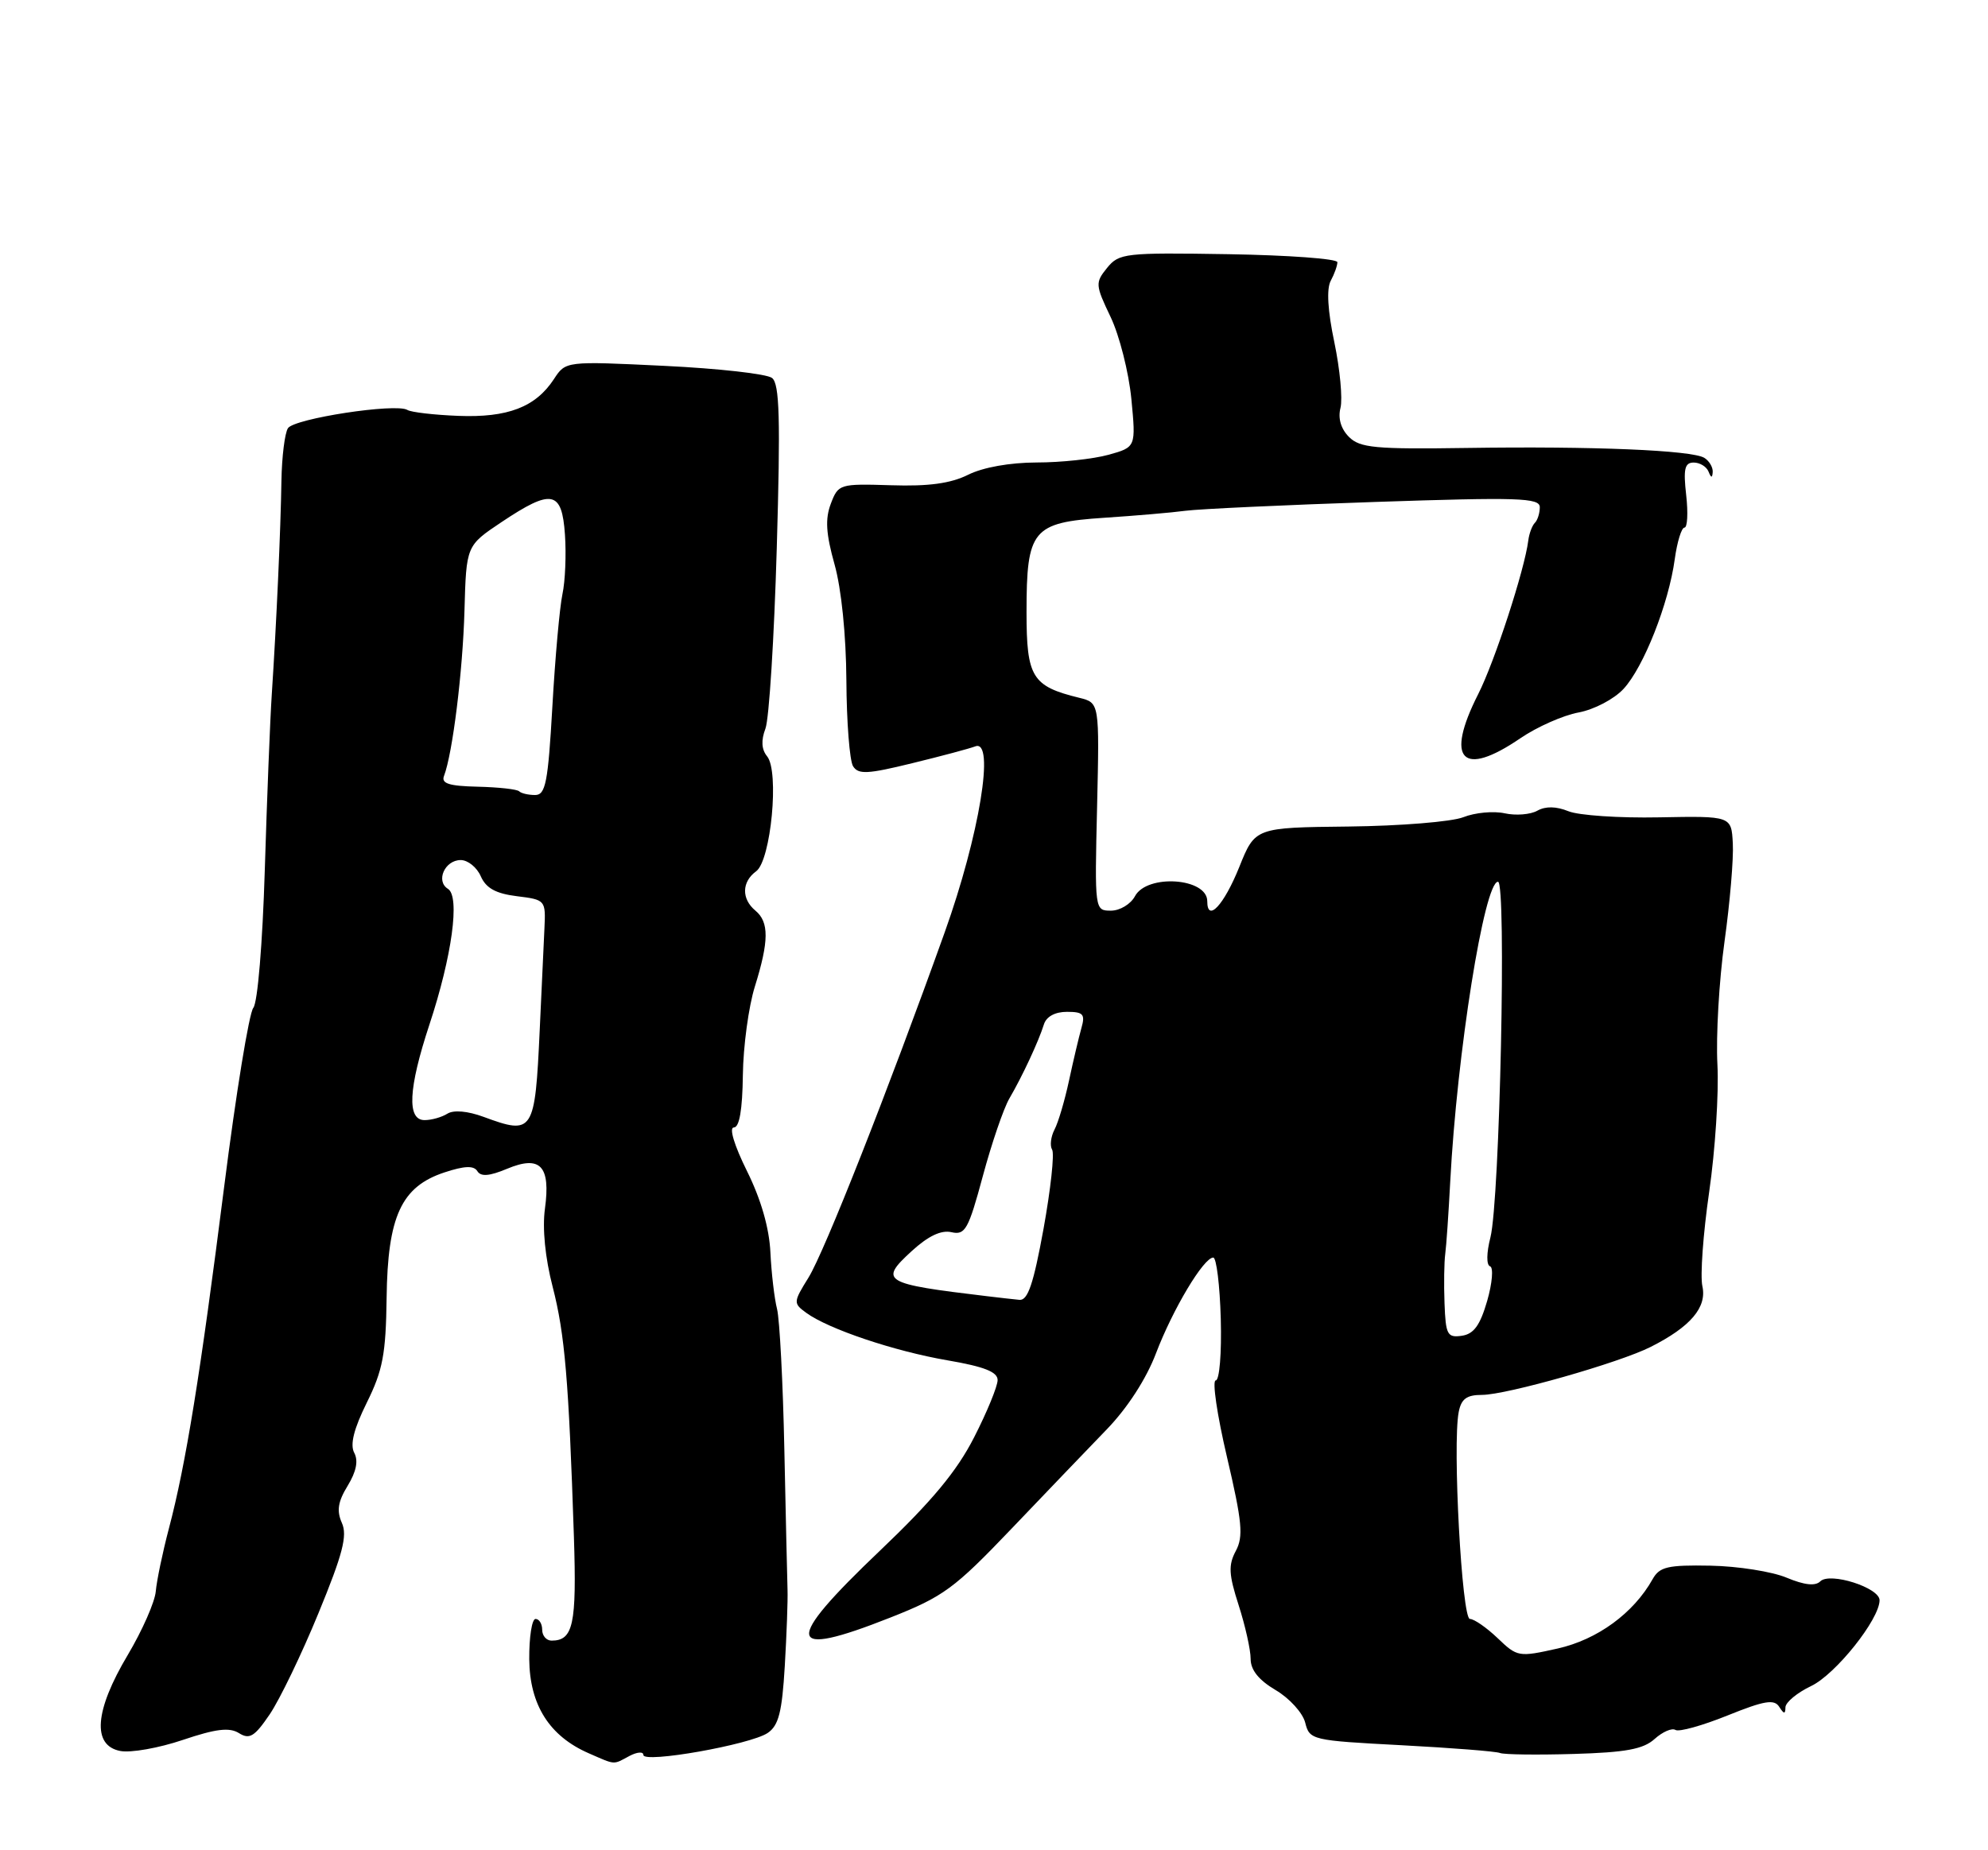 <?xml version="1.0" encoding="UTF-8" standalone="no"?>
<!DOCTYPE svg PUBLIC "-//W3C//DTD SVG 1.1//EN" "http://www.w3.org/Graphics/SVG/1.1/DTD/svg11.dtd" >
<svg xmlns="http://www.w3.org/2000/svg" xmlns:xlink="http://www.w3.org/1999/xlink" version="1.1" viewBox="0 0 275 256">
 <g >
 <path fill="currentColor"
d=" M 87.07 242.96 C 88.13 242.40 89.00 242.33 89.00 242.82 C 89.00 244.01 103.78 241.40 106.19 239.78 C 107.71 238.75 108.18 236.91 108.56 230.50 C 108.82 226.10 108.99 221.38 108.94 220.00 C 108.89 218.62 108.70 209.91 108.50 200.62 C 108.31 191.34 107.85 182.57 107.49 181.12 C 107.12 179.68 106.71 176.15 106.57 173.28 C 106.41 169.91 105.27 165.94 103.33 162.03 C 101.57 158.48 100.82 156.00 101.51 156.00 C 102.28 156.00 102.70 153.56 102.76 148.75 C 102.81 144.76 103.56 139.25 104.42 136.50 C 106.38 130.21 106.40 127.58 104.50 126.00 C 102.55 124.38 102.59 122.02 104.60 120.55 C 106.65 119.05 107.82 106.70 106.11 104.64 C 105.34 103.70 105.26 102.45 105.88 100.82 C 106.39 99.49 107.09 88.26 107.45 75.86 C 107.97 57.94 107.84 53.12 106.80 52.30 C 106.09 51.73 99.37 50.98 91.88 50.62 C 78.25 49.96 78.25 49.96 76.62 52.46 C 74.08 56.33 70.23 57.81 63.39 57.54 C 60.04 57.41 56.87 57.04 56.35 56.72 C 54.78 55.75 40.68 57.91 39.83 59.25 C 39.39 59.94 38.99 63.20 38.93 66.50 C 38.83 73.25 38.24 86.26 37.60 96.00 C 37.36 99.58 36.93 110.53 36.63 120.34 C 36.32 130.54 35.64 138.72 35.04 139.45 C 34.46 140.15 32.65 151.25 31.02 164.11 C 27.71 190.21 25.71 202.61 23.36 211.50 C 22.49 214.80 21.68 218.70 21.55 220.17 C 21.43 221.64 19.68 225.61 17.67 228.99 C 13.08 236.69 12.71 241.52 16.64 242.27 C 18.09 242.55 21.98 241.86 25.29 240.74 C 29.86 239.20 31.73 238.97 33.06 239.80 C 34.52 240.71 35.21 240.29 37.31 237.20 C 38.69 235.16 41.73 228.87 44.05 223.21 C 47.42 215.02 48.08 212.46 47.29 210.71 C 46.55 209.04 46.74 207.78 48.09 205.58 C 49.29 203.61 49.59 202.11 49.00 201.01 C 48.40 199.88 48.94 197.71 50.74 194.07 C 52.95 189.61 53.38 187.35 53.48 179.58 C 53.62 168.29 55.51 164.19 61.47 162.22 C 64.26 161.30 65.53 161.25 66.03 162.04 C 66.51 162.83 67.69 162.74 70.13 161.72 C 74.75 159.79 76.19 161.31 75.38 167.25 C 75.01 169.95 75.41 174.05 76.45 178.05 C 78.14 184.61 78.67 190.92 79.39 212.66 C 79.78 224.77 79.30 227.00 76.30 227.00 C 75.58 227.00 75.00 226.32 75.00 225.50 C 75.00 224.68 74.59 224.00 74.08 224.00 C 73.58 224.00 73.19 226.51 73.21 229.58 C 73.27 235.90 76.00 240.22 81.45 242.59 C 85.21 244.23 84.76 244.20 87.07 242.96 Z  M 228.88 240.61 C 229.98 239.62 231.28 239.05 231.77 239.36 C 232.26 239.66 235.49 238.76 238.96 237.36 C 244.07 235.30 245.43 235.07 246.12 236.16 C 246.77 237.18 246.97 237.20 246.98 236.23 C 246.99 235.54 248.59 234.21 250.54 233.28 C 253.93 231.66 260.00 224.04 260.00 221.41 C 260.00 219.67 253.12 217.48 251.80 218.80 C 251.12 219.48 249.61 219.32 247.14 218.29 C 245.14 217.45 240.40 216.70 236.61 216.63 C 230.70 216.52 229.57 216.78 228.61 218.49 C 225.98 223.20 220.97 226.86 215.48 228.09 C 210.08 229.30 209.89 229.27 207.17 226.66 C 205.64 225.20 203.91 224.00 203.33 224.00 C 202.22 224.00 200.91 199.91 201.78 195.39 C 202.13 193.55 202.88 193.00 205.00 193.00 C 208.38 193.00 223.99 188.56 228.34 186.36 C 233.85 183.58 236.14 180.89 235.49 177.96 C 235.17 176.52 235.60 170.65 236.43 164.92 C 237.26 159.19 237.78 151.26 237.57 147.29 C 237.36 143.33 237.80 135.68 238.55 130.29 C 239.30 124.91 239.82 118.79 239.70 116.70 C 239.50 112.90 239.50 112.90 229.50 113.09 C 224.00 113.20 218.35 112.82 216.95 112.24 C 215.27 111.56 213.80 111.53 212.66 112.17 C 211.70 112.71 209.67 112.87 208.14 112.53 C 206.60 112.19 204.03 112.43 202.42 113.07 C 200.82 113.70 193.68 114.28 186.56 114.36 C 173.62 114.50 173.62 114.50 171.43 119.96 C 169.30 125.25 167.00 127.71 167.00 124.69 C 167.00 121.46 158.67 120.89 157.00 124.00 C 156.41 125.10 154.92 126.00 153.68 126.00 C 151.43 126.00 151.42 125.97 151.76 111.62 C 152.09 97.24 152.09 97.24 149.30 96.55 C 142.76 94.95 142.00 93.71 142.00 84.70 C 142.00 73.28 142.81 72.30 152.75 71.64 C 157.01 71.36 162.07 70.93 164.00 70.67 C 165.93 70.42 177.74 69.87 190.25 69.45 C 210.09 68.78 213.00 68.88 213.00 70.18 C 213.00 71.00 212.69 71.98 212.31 72.35 C 211.94 72.73 211.53 73.82 211.41 74.77 C 210.91 78.80 206.76 91.55 204.47 96.06 C 199.86 105.16 202.26 107.65 210.32 102.14 C 212.62 100.57 216.24 98.97 218.36 98.58 C 220.51 98.18 223.26 96.74 224.58 95.32 C 227.36 92.32 230.83 83.54 231.67 77.36 C 232.00 74.96 232.61 73.00 233.01 73.00 C 233.42 73.00 233.53 70.98 233.25 68.50 C 232.84 64.89 233.04 64.00 234.29 64.00 C 235.14 64.00 236.06 64.56 236.34 65.25 C 236.70 66.15 236.86 66.17 236.92 65.31 C 236.96 64.65 236.44 63.77 235.76 63.35 C 234.05 62.29 220.29 61.72 202.92 61.98 C 190.21 62.17 188.11 61.97 186.60 60.45 C 185.49 59.34 185.06 57.88 185.43 56.43 C 185.74 55.18 185.36 51.10 184.58 47.36 C 183.66 43.00 183.48 39.96 184.08 38.85 C 184.59 37.91 185.00 36.75 185.00 36.28 C 185.00 35.80 178.22 35.31 169.94 35.17 C 155.60 34.94 154.80 35.03 153.14 37.07 C 151.49 39.11 151.51 39.42 153.63 43.86 C 154.85 46.41 156.14 51.51 156.50 55.18 C 157.14 61.87 157.14 61.87 153.32 62.93 C 151.22 63.51 146.76 63.99 143.40 63.99 C 139.70 64.00 135.98 64.66 133.92 65.69 C 131.50 66.89 128.47 67.31 123.26 67.14 C 116.14 66.92 115.96 66.97 114.93 69.69 C 114.13 71.80 114.25 73.83 115.44 78.08 C 116.39 81.45 117.04 87.87 117.08 94.15 C 117.11 99.91 117.53 105.24 118.00 106.01 C 118.73 107.18 119.99 107.12 126.18 105.60 C 130.21 104.62 134.13 103.57 134.91 103.27 C 137.68 102.20 135.49 115.56 130.68 129.00 C 122.80 151.01 114.07 173.15 111.84 176.77 C 109.73 180.17 109.72 180.32 111.52 181.64 C 114.59 183.89 123.73 186.96 131.08 188.22 C 136.15 189.09 138.00 189.82 138.00 190.95 C 138.00 191.80 136.54 195.37 134.75 198.87 C 132.36 203.56 128.92 207.70 121.75 214.53 C 108.26 227.37 108.60 229.57 123.16 223.81 C 130.49 220.92 132.01 219.80 139.86 211.58 C 144.61 206.60 150.58 200.38 153.11 197.76 C 155.95 194.82 158.57 190.78 159.91 187.24 C 162.24 181.13 166.50 174.00 167.83 174.00 C 168.27 174.00 168.74 177.82 168.87 182.50 C 169.00 187.22 168.69 191.00 168.17 191.00 C 167.66 191.00 168.36 195.78 169.73 201.61 C 171.83 210.57 172.02 212.59 170.95 214.59 C 169.90 216.56 169.97 217.84 171.34 222.09 C 172.25 224.92 173.00 228.26 173.00 229.52 C 173.00 231.07 174.12 232.46 176.47 233.85 C 178.37 234.97 180.21 237.00 180.55 238.35 C 181.15 240.75 181.46 240.82 193.83 241.47 C 200.80 241.84 206.95 242.32 207.50 242.55 C 208.05 242.77 212.64 242.83 217.69 242.68 C 224.89 242.47 227.32 242.02 228.88 240.61 Z  M 66.89 154.53 C 64.69 153.72 62.75 153.55 61.89 154.09 C 61.13 154.57 59.71 154.98 58.75 154.98 C 56.26 155.01 56.48 150.62 59.40 141.77 C 62.53 132.31 63.66 124.03 61.96 122.98 C 60.24 121.91 61.53 119.00 63.73 119.00 C 64.72 119.00 65.97 120.01 66.51 121.25 C 67.23 122.89 68.59 123.64 71.50 124.00 C 75.46 124.49 75.50 124.54 75.31 128.50 C 75.20 130.70 74.91 137.00 74.66 142.50 C 74.00 156.73 73.78 157.07 66.89 154.53 Z  M 71.82 109.49 C 71.54 109.20 68.96 108.92 66.10 108.85 C 62.11 108.76 61.01 108.41 61.42 107.36 C 62.61 104.24 64.01 92.94 64.25 84.50 C 64.50 75.50 64.50 75.50 69.36 72.25 C 76.33 67.59 77.73 67.86 78.15 73.97 C 78.34 76.70 78.19 80.42 77.80 82.22 C 77.42 84.02 76.79 91.01 76.41 97.75 C 75.81 108.30 75.47 110.00 74.02 110.00 C 73.09 110.00 72.10 109.77 71.82 109.49 Z  M 199.82 180.32 C 199.72 177.67 199.77 174.60 199.92 173.50 C 200.07 172.40 200.38 167.90 200.61 163.50 C 201.54 145.73 205.32 122.00 207.22 122.00 C 208.41 122.00 207.47 166.04 206.17 171.21 C 205.62 173.36 205.60 175.03 206.12 175.21 C 206.61 175.37 206.43 177.53 205.72 180.00 C 204.74 183.38 203.87 184.58 202.21 184.82 C 200.21 185.11 199.98 184.68 199.82 180.32 Z  M 136.50 179.34 C 122.14 177.63 121.56 177.28 126.11 173.11 C 128.39 171.02 130.19 170.16 131.62 170.49 C 133.51 170.92 133.96 170.13 135.95 162.74 C 137.17 158.21 138.82 153.38 139.62 152.00 C 141.42 148.92 143.67 144.09 144.40 141.75 C 144.73 140.66 145.94 140.00 147.59 140.00 C 149.85 140.00 150.14 140.32 149.59 142.25 C 149.24 143.49 148.47 146.75 147.88 149.50 C 147.29 152.25 146.39 155.31 145.87 156.29 C 145.36 157.28 145.21 158.53 145.54 159.07 C 145.88 159.62 145.34 164.55 144.35 170.03 C 142.96 177.65 142.18 179.96 141.02 179.85 C 140.18 179.77 138.15 179.54 136.50 179.34 Z "/>
</g>
</svg>